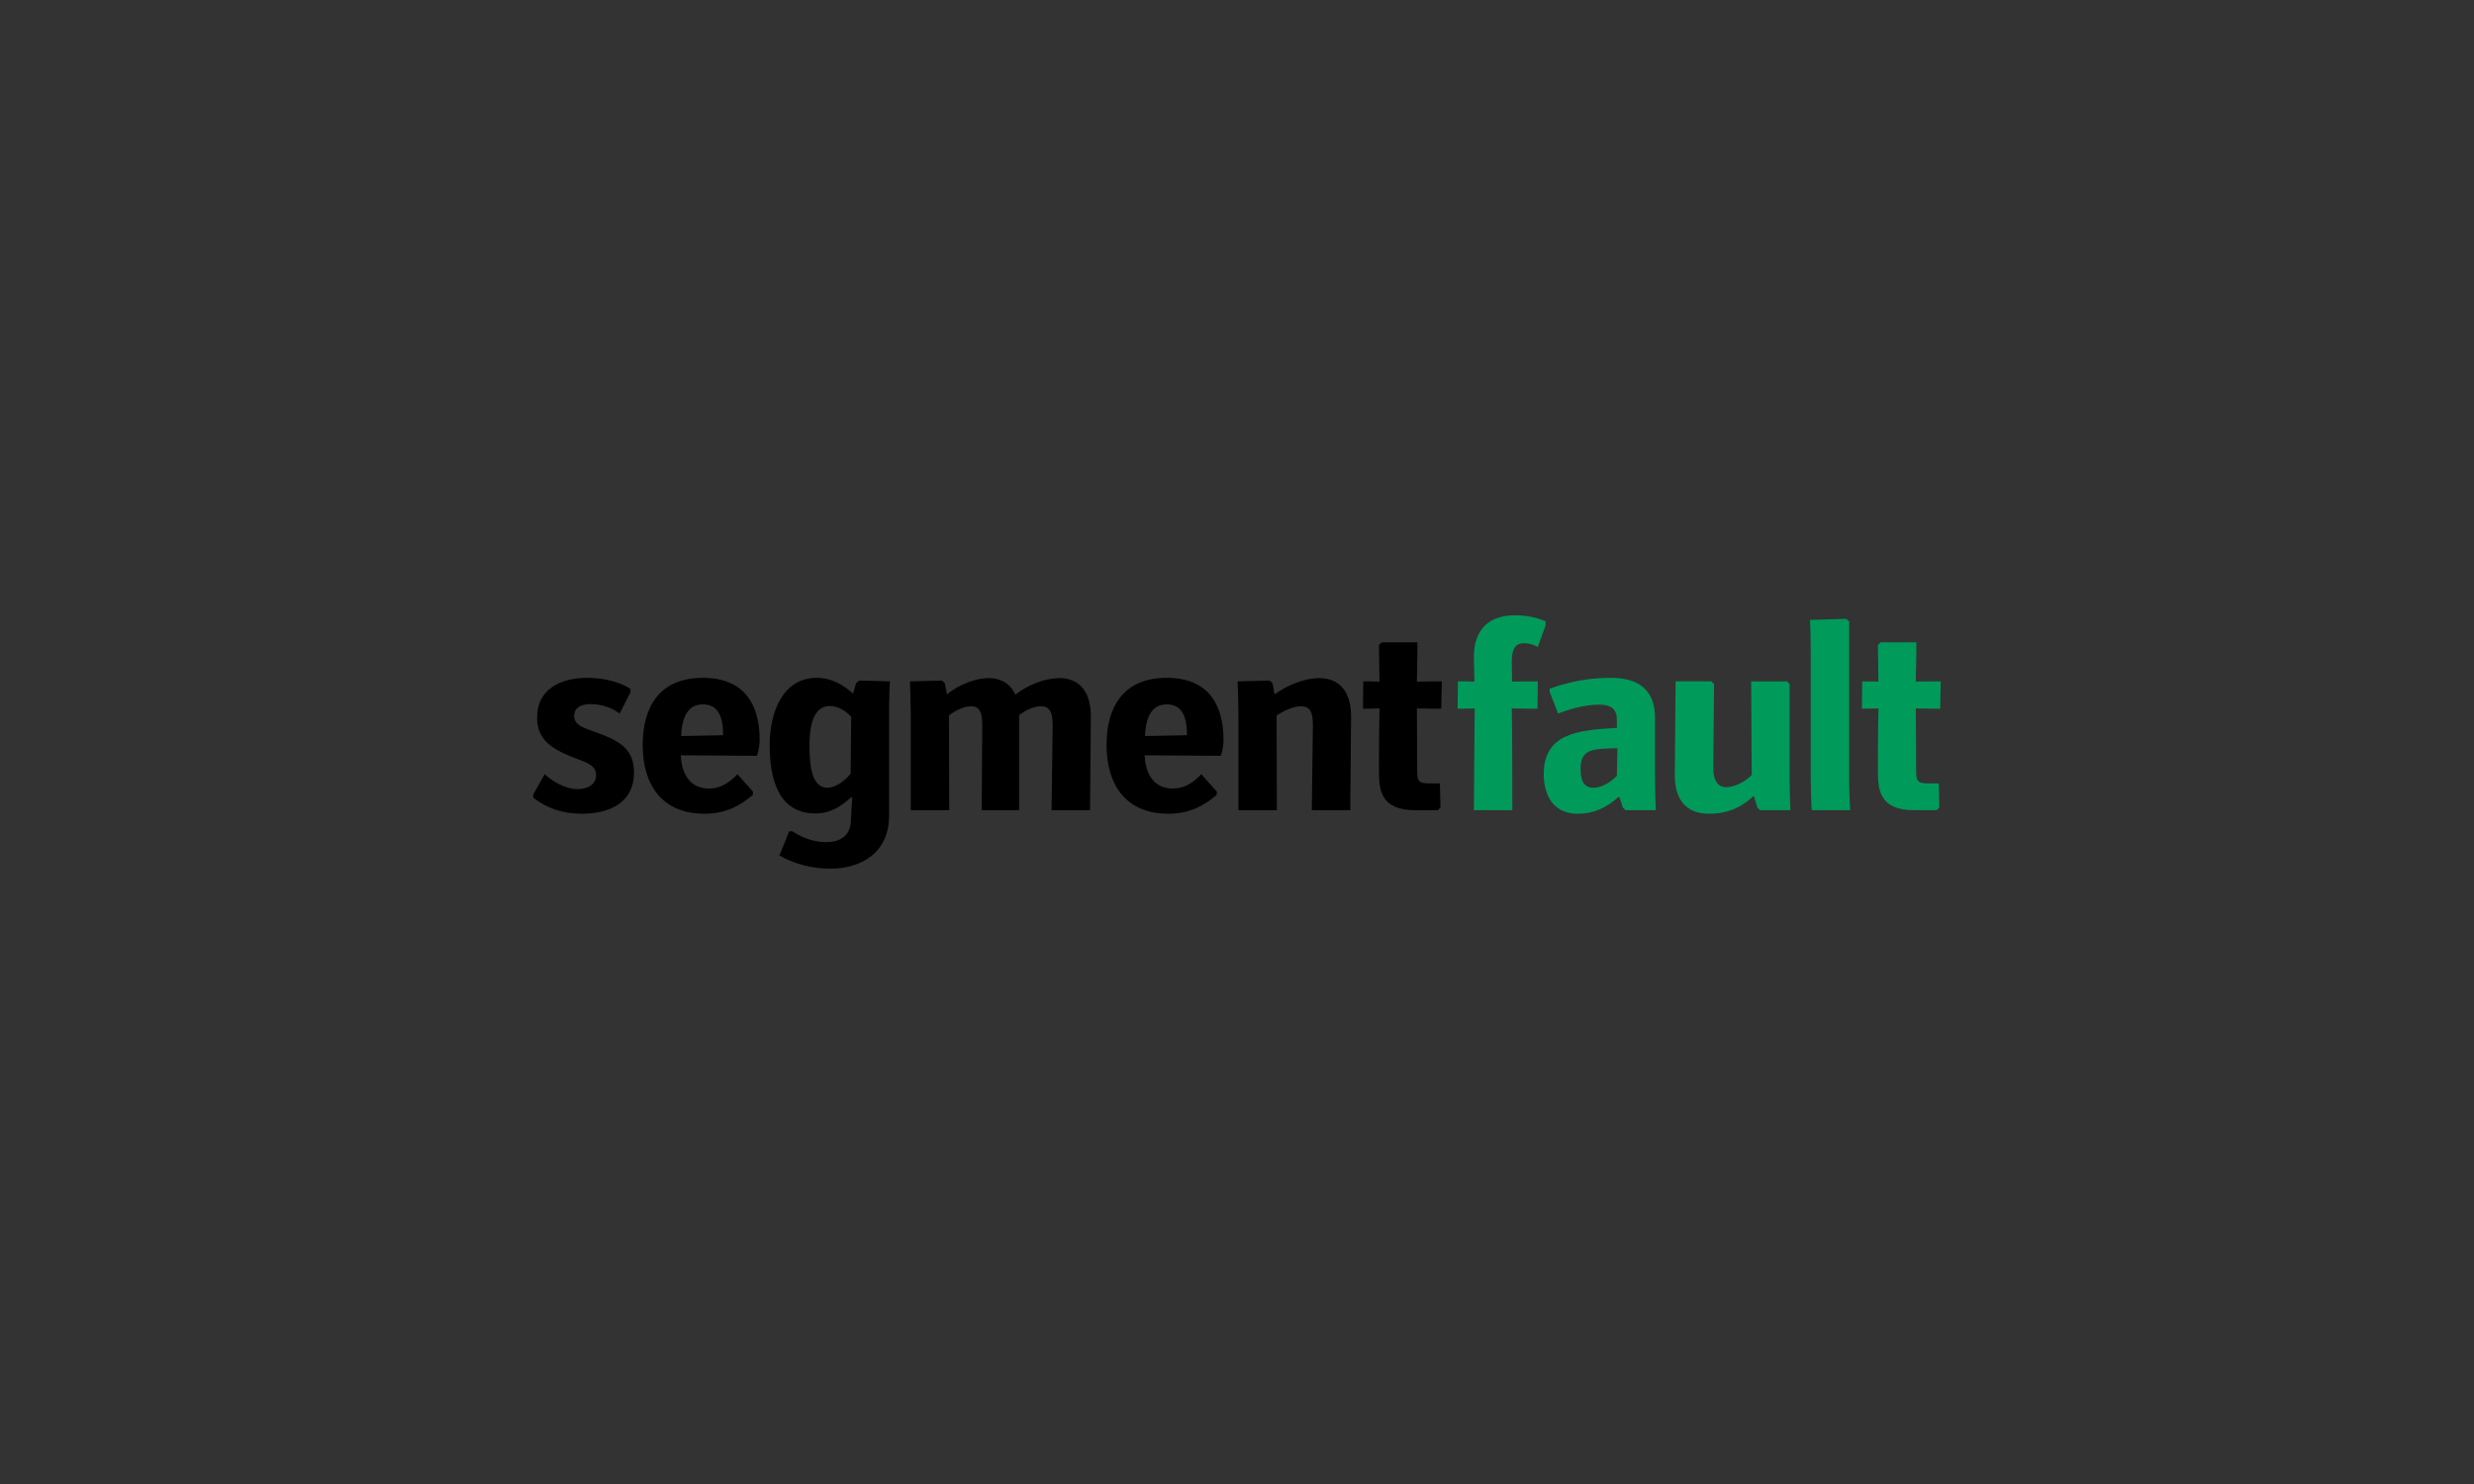 <?xml version="1.0" encoding="utf-8"?>
<!-- Generator: Adobe Illustrator 17.0.0, SVG Export Plug-In . SVG Version: 6.00 Build 0)  -->
<!DOCTYPE svg PUBLIC "-//W3C//DTD SVG 1.1//EN" "http://www.w3.org/Graphics/SVG/1.1/DTD/svg11.dtd">
<svg version="1.1" xmlns="http://www.w3.org/2000/svg" xmlns:xlink="http://www.w3.org/1999/xlink" x="0px" y="0px"
	 width="450.001px" height="270px" viewBox="0 0 450.001 270" enable-background="new 0 0 450.001 270" xml:space="preserve">
<rect x="0" y="0" width="450.001" height="270" fill="#333333" stroke="none"/>
<g id="light">
	<g>
		<g>
			<g>
				<path d="M99.069,140.861c1.576,1.428,3.842,2.709,6.009,2.709c1.576,0,3.349-0.69,3.349-2.561c0-2.069-2.413-2.413-5.123-3.596
					c-3.054-1.33-5.615-2.955-5.615-6.847c0-5.073,4.088-7.241,9.161-7.241c2.758,0,5.714,0.64,7.832,2.019v0.591l-1.97,3.891
					c-1.379-1.034-3.251-1.724-5.32-1.724c-1.822,0-2.955,0.739-2.955,2.167c0,1.872,2.167,2.266,4.876,3.3
					c3.743,1.428,6.009,3.005,6.009,6.994c0,5.221-4.088,7.487-9.506,7.487c-3.448,0-6.206-0.936-8.817-2.906v-0.591L99.069,140.861
					z"/>
				<path d="M128.179,148.053c-8.029,0-11.279-5.566-11.279-12.511c0-6.847,3.005-12.215,10.935-12.215
					c7.635,0,10.344,4.926,10.344,11.329c0,0.739-0.197,2.069-0.493,2.857c-1.872,0-13.348-0.098-13.841-0.098
					c0.049,2.61,1.182,6.058,5.123,6.058c2.019,0,3.694-1.034,5.172-2.61l2.808,3.152v0.591
					C134.582,146.673,131.824,148.053,128.179,148.053z M127.834,128.154c-2.413,0-3.793,1.872-3.94,5.763
					c0.542,0,7.388-0.148,7.635-0.148C131.528,130.075,130.444,128.154,127.834,128.154z"/>
				<path d="M161.721,128.449v19.948c0,6.797-5.122,9.654-10.738,9.654c-3.152,0-6.551-0.837-9.211-2.413l1.773-4.384h0.591
					c1.773,1.182,3.99,1.97,6.108,1.97c2.906,0,4.531-1.478,4.531-4.039c0-0.394,0.148-2.66,0.246-4.039l-0.197-0.098
					c-1.675,1.527-3.694,2.955-6.452,2.955c-6.748,0-8.373-6.157-8.373-12.462c0-6.157,2.512-12.215,8.521-12.215
					c2.66,0,4.778,1.182,6.551,2.808l0.148-0.099l0.493-1.724l0.542-0.493l5.615,0.148
					C161.82,124.459,161.721,126.971,161.721,128.449z M154.825,130.419c-1.084-1.231-2.561-1.97-3.891-1.97
					c-3.3,0-3.694,4.433-3.694,7.093c0,2.906,0.148,7.782,3.251,7.782c1.379,0,3.103-1.133,4.236-2.561
					C154.727,140.27,154.825,130.961,154.825,130.419z"/>
				<path d="M191.274,147.412c0-0.443,0.197-15.072,0.197-15.515c0-2.463-0.64-3.399-2.167-3.399c-1.133,0-2.709,0.64-3.94,1.625
					c0,0.493,0,16.796,0,17.289h-6.797c0-0.443,0.099-15.072,0.099-15.515c0-2.463-0.591-3.399-2.019-3.399
					c-1.182,0-2.808,0.69-4.039,1.675l0.049,17.239h-6.994v-17.387c0-1.675-0.098-5.024-0.148-6.058l5.812-0.148l0.542,0.493
					l0.345,1.921l0.098,0.049c2.118-1.724,5.073-2.906,7.585-2.906c1.97,0,3.842,0.887,4.778,3.005
					c2.413-1.872,5.517-3.005,8.029-3.005c3.202,0,5.714,1.97,5.714,6.994c0,0.493-0.148,16.55-0.148,17.042H191.274z"/>
				<path d="M212.552,148.053c-8.029,0-11.279-5.566-11.279-12.511c0-6.847,3.005-12.215,10.935-12.215
					c7.635,0,10.344,4.926,10.344,11.329c0,0.739-0.197,2.069-0.493,2.857c-1.872,0-13.348-0.098-13.841-0.098
					c0.049,2.61,1.182,6.058,5.123,6.058c2.019,0,3.694-1.034,5.172-2.61l2.808,3.152v0.591
					C218.955,146.673,216.197,148.053,212.552,148.053z M212.207,128.154c-2.413,0-3.793,1.872-3.94,5.763
					c0.542,0,7.388-0.148,7.635-0.148C215.901,130.075,214.818,128.154,212.207,128.154z"/>
				<path d="M238.607,147.412c0-0.443,0.197-15.072,0.197-15.515c0-2.512-0.591-3.399-2.266-3.399c-1.231,0-3.005,0.788-4.335,1.675
					l0.049,17.239h-6.994v-17.387c0-1.724-0.098-5.024-0.148-6.058l5.812-0.148l0.542,0.493l0.345,1.921l0.099,0.049
					c2.216-1.625,5.418-2.906,8.028-2.906c3.3,0,5.812,1.97,5.812,6.994c0,0.493-0.148,16.55-0.148,17.042H238.607z"/>
				<path d="M257.423,147.412c-6.157,0-6.6-3.546-6.6-6.994c0-0.493,0-6.896,0.099-11.526c-1.527,0.049-2.512,0.049-3.004,0.049
					l0.049-4.975c0.493,0,1.428,0,2.955,0.049c-0.049-2.709-0.099-6.206-0.099-6.649l0.493-0.493h6.502c0,0.443,0,3.399-0.098,7.142
					c1.724-0.049,4.039-0.049,4.531-0.049l-0.098,4.975c-0.493,0-2.709,0-4.433-0.049c0.049,4.482,0.049,10.245,0.049,10.688
					c0,2.463,0.049,2.955,2.216,2.955h1.921l0.099,4.384l-0.493,0.493H257.423z"/>
			</g>
			<g>
				<path fill="#009A5B" d="M268.085,147.412c0-0.493,0.099-13.89,0.148-18.52c-1.33,0.049-2.709,0.049-3.103,0.049l0.049-4.975
					c0.394,0,1.724,0,3.005,0.049c0-0.197-0.099-4.285-0.099-4.433c0-5.566,3.251-7.635,7.487-7.635
					c1.822,0,3.694,0.296,5.566,1.084v0.739l-1.428,3.94c-0.788-0.443-1.675-0.69-2.463-0.69c-1.379,0-2.266,0.69-2.266,3.3
					c0,0.887,0.049,3.497,0.049,3.694c1.478-0.049,4.285-0.049,4.679-0.049l-0.049,4.975c-0.394,0-3.202,0-4.679-0.049
					c0.099,4.63,0.099,18.027,0.099,18.52H268.085z"/>
				<path fill="#009A5B" d="M295.668,147.412l-0.493-0.493l-0.591-1.872l-0.197-0.049c-2.118,1.921-4.482,3.054-7.388,3.054
					c-5.27,0-6.206-4.531-6.206-7.191c0-7.585,6.502-8.029,13.299-8.423v-1.527c0-2.167-1.428-2.709-3.152-2.709
					c-3.054,0-5.861,0.985-7.536,1.625l-1.527-3.94v-0.591c4.482-1.625,8.373-1.97,11.082-1.97c4.876,0,8.078,2.019,8.078,7.29
					v11.132c0,1.921,0.099,4.679,0.148,5.664H295.668z M294.141,136.133c-4.63,0.098-6.649,0.148-6.649,3.842
					c0,1.724,0.443,3.349,2.315,3.349c1.182,0,2.808-0.64,4.285-2.167c0-0.296,0.099-4.679,0.099-4.975L294.141,136.133z"/>
				<path fill="#009A5B" d="M320.147,147.412l-0.493-0.493l-0.591-1.97l-0.197-0.049c-2.61,2.463-5.32,3.152-8.029,3.152
					c-3.596,0-6.206-1.97-6.206-6.994c0-0.493,0.148-16.599,0.148-17.092h6.502l0.493,0.493c0,0.542-0.148,14.678-0.148,15.318
					c0,1.773,0.591,3.448,2.364,3.448c1.478,0,3.448-0.985,4.63-2.216l-0.099-17.042h6.502l0.493,0.493v17.289
					c0,1.921,0.099,4.679,0.148,5.664H320.147z"/>
				<path fill="#009A5B" d="M336.352,141.748c0,1.872,0.099,4.679,0.197,5.664h-6.994c-0.099-0.985-0.197-3.793-0.197-5.664V118.45
					c0-1.872-0.049-4.679-0.148-5.664l6.649-0.197l0.493,0.493V141.748z"/>
				<path fill="#009A5B" d="M348.174,147.412c-6.157,0-6.6-3.546-6.6-6.994c0-0.493,0-6.896,0.099-11.526
					c-1.527,0.049-2.512,0.049-3.004,0.049l0.049-4.975c0.493,0,1.428,0,2.955,0.049c-0.049-2.709-0.099-6.206-0.099-6.649
					l0.493-0.493h6.502c0,0.443,0,3.399-0.098,7.142c1.724-0.049,4.039-0.049,4.531-0.049l-0.098,4.975
					c-0.493,0-2.709,0-4.433-0.049c0.049,4.482,0.049,10.245,0.049,10.688c0,2.463,0.049,2.955,2.216,2.955h1.921l0.099,4.384
					l-0.493,0.493H348.174z"/>
			</g>
		</g>
	</g>
</g>
<g id="dark">
	<rect x="0" y="292" width="450.001" height="270"/>
	<g>
		<g>
			<g>
				<path fill="#FFFFFF" d="M99.069,432.861c1.576,1.428,3.842,2.709,6.009,2.709c1.576,0,3.349-0.69,3.349-2.561
					c0-2.069-2.413-2.413-5.123-3.596c-3.054-1.33-5.615-2.955-5.615-6.846c0-5.073,4.088-7.241,9.161-7.241
					c2.758,0,5.714,0.64,7.832,2.019v0.591l-1.97,3.891c-1.379-1.034-3.251-1.724-5.32-1.724c-1.822,0-2.955,0.739-2.955,2.167
					c0,1.872,2.167,2.266,4.876,3.3c3.743,1.428,6.009,3.005,6.009,6.994c0,5.221-4.088,7.487-9.506,7.487
					c-3.448,0-6.206-0.936-8.817-2.906v-0.591L99.069,432.861z"/>
				<path fill="#FFFFFF" d="M128.179,440.053c-8.029,0-11.279-5.566-11.279-12.511c0-6.846,3.005-12.215,10.935-12.215
					c7.635,0,10.344,4.926,10.344,11.329c0,0.739-0.197,2.069-0.493,2.857c-1.872,0-13.348-0.098-13.841-0.098
					c0.049,2.61,1.182,6.058,5.123,6.058c2.019,0,3.694-1.034,5.172-2.61l2.808,3.152v0.591
					C134.582,438.673,131.824,440.053,128.179,440.053z M127.834,420.154c-2.413,0-3.793,1.872-3.94,5.763
					c0.542,0,7.388-0.148,7.635-0.148C131.528,422.074,130.444,420.154,127.834,420.154z"/>
				<path fill="#FFFFFF" d="M161.721,420.449v19.948c0,6.797-5.122,9.654-10.738,9.654c-3.152,0-6.551-0.837-9.211-2.413
					l1.773-4.384h0.591c1.773,1.182,3.99,1.97,6.108,1.97c2.906,0,4.531-1.478,4.531-4.039c0-0.394,0.148-2.66,0.246-4.039
					l-0.197-0.098c-1.675,1.527-3.694,2.955-6.452,2.955c-6.748,0-8.373-6.157-8.373-12.462c0-6.157,2.512-12.215,8.521-12.215
					c2.66,0,4.778,1.182,6.551,2.808l0.148-0.099l0.493-1.724l0.542-0.493l5.615,0.148
					C161.82,416.459,161.721,418.971,161.721,420.449z M154.825,422.419c-1.084-1.231-2.561-1.97-3.891-1.97
					c-3.3,0-3.694,4.433-3.694,7.093c0,2.906,0.148,7.782,3.251,7.782c1.379,0,3.103-1.133,4.236-2.561
					C154.727,432.27,154.825,422.961,154.825,422.419z"/>
				<path fill="#FFFFFF" d="M191.274,439.412c0-0.443,0.197-15.072,0.197-15.515c0-2.463-0.64-3.399-2.167-3.399
					c-1.133,0-2.709,0.64-3.94,1.625c0,0.493,0,16.796,0,17.289h-6.797c0-0.443,0.099-15.072,0.099-15.515
					c0-2.463-0.591-3.399-2.019-3.399c-1.182,0-2.808,0.69-4.039,1.675l0.049,17.239h-6.994v-17.387
					c0-1.675-0.098-5.024-0.148-6.058l5.812-0.148l0.542,0.493l0.345,1.921l0.098,0.049c2.118-1.724,5.073-2.906,7.585-2.906
					c1.97,0,3.842,0.887,4.778,3.005c2.413-1.872,5.517-3.005,8.029-3.005c3.202,0,5.714,1.97,5.714,6.994
					c0,0.493-0.148,16.55-0.148,17.042H191.274z"/>
				<path fill="#FFFFFF" d="M212.552,440.053c-8.029,0-11.279-5.566-11.279-12.511c0-6.846,3.005-12.215,10.935-12.215
					c7.635,0,10.344,4.926,10.344,11.329c0,0.739-0.197,2.069-0.493,2.857c-1.872,0-13.348-0.098-13.841-0.098
					c0.049,2.61,1.182,6.058,5.123,6.058c2.019,0,3.694-1.034,5.172-2.61l2.808,3.152v0.591
					C218.955,438.673,216.197,440.053,212.552,440.053z M212.207,420.154c-2.413,0-3.793,1.872-3.94,5.763
					c0.542,0,7.388-0.148,7.635-0.148C215.901,422.074,214.818,420.154,212.207,420.154z"/>
				<path fill="#FFFFFF" d="M238.607,439.412c0-0.443,0.197-15.072,0.197-15.515c0-2.512-0.591-3.399-2.266-3.399
					c-1.231,0-3.005,0.788-4.335,1.675l0.049,17.239h-6.994v-17.387c0-1.724-0.098-5.024-0.148-6.058l5.812-0.148l0.542,0.493
					l0.345,1.921l0.099,0.049c2.216-1.625,5.418-2.906,8.028-2.906c3.3,0,5.812,1.97,5.812,6.994c0,0.493-0.148,16.55-0.148,17.042
					H238.607z"/>
				<path fill="#FFFFFF" d="M257.423,439.412c-6.157,0-6.6-3.546-6.6-6.994c0-0.492,0-6.896,0.099-11.526
					c-1.527,0.049-2.512,0.049-3.004,0.049l0.049-4.975c0.493,0,1.428,0,2.955,0.049c-0.049-2.709-0.099-6.206-0.099-6.649
					l0.493-0.493h6.502c0,0.443,0,3.399-0.098,7.142c1.724-0.049,4.039-0.049,4.531-0.049l-0.098,4.975
					c-0.493,0-2.709,0-4.433-0.049c0.049,4.482,0.049,10.245,0.049,10.688c0,2.463,0.049,2.955,2.216,2.955h1.921l0.099,4.384
					l-0.493,0.493H257.423z"/>
			</g>
			<g>
				<path fill="#009A5B" d="M268.085,439.412c0-0.493,0.099-13.89,0.148-18.52c-1.33,0.049-2.709,0.049-3.103,0.049l0.049-4.975
					c0.394,0,1.724,0,3.005,0.049c0-0.197-0.099-4.285-0.099-4.433c0-5.566,3.251-7.635,7.487-7.635
					c1.822,0,3.694,0.296,5.566,1.084v0.739l-1.428,3.94c-0.788-0.443-1.675-0.69-2.463-0.69c-1.379,0-2.266,0.69-2.266,3.3
					c0,0.887,0.049,3.497,0.049,3.694c1.478-0.049,4.285-0.049,4.679-0.049l-0.049,4.975c-0.394,0-3.202,0-4.679-0.049
					c0.099,4.63,0.099,18.027,0.099,18.52H268.085z"/>
				<path fill="#009A5B" d="M295.668,439.412l-0.493-0.493l-0.591-1.872l-0.197-0.049c-2.118,1.921-4.482,3.054-7.388,3.054
					c-5.27,0-6.206-4.531-6.206-7.191c0-7.585,6.502-8.029,13.299-8.423v-1.527c0-2.167-1.428-2.709-3.152-2.709
					c-3.054,0-5.861,0.985-7.536,1.625l-1.527-3.94v-0.591c4.482-1.625,8.373-1.97,11.082-1.97c4.876,0,8.078,2.019,8.078,7.29
					v11.132c0,1.921,0.099,4.679,0.148,5.664H295.668z M294.141,428.133c-4.63,0.098-6.649,0.148-6.649,3.842
					c0,1.724,0.443,3.349,2.315,3.349c1.182,0,2.808-0.64,4.285-2.167c0-0.296,0.099-4.679,0.099-4.975L294.141,428.133z"/>
				<path fill="#009A5B" d="M320.147,439.412l-0.493-0.493l-0.591-1.97l-0.197-0.049c-2.61,2.463-5.32,3.152-8.029,3.152
					c-3.596,0-6.206-1.97-6.206-6.994c0-0.493,0.148-16.599,0.148-17.092h6.502l0.493,0.493c0,0.542-0.148,14.678-0.148,15.318
					c0,1.773,0.591,3.448,2.364,3.448c1.478,0,3.448-0.985,4.63-2.216l-0.099-17.042h6.502l0.493,0.493v17.289
					c0,1.921,0.099,4.679,0.148,5.664H320.147z"/>
				<path fill="#009A5B" d="M336.352,433.748c0,1.872,0.099,4.679,0.197,5.664h-6.994c-0.099-0.985-0.197-3.793-0.197-5.664V410.45
					c0-1.872-0.049-4.679-0.148-5.664l6.649-0.197l0.493,0.492V433.748z"/>
				<path fill="#009A5B" d="M348.174,439.412c-6.157,0-6.6-3.546-6.6-6.994c0-0.492,0-6.896,0.099-11.526
					c-1.527,0.049-2.512,0.049-3.004,0.049l0.049-4.975c0.493,0,1.428,0,2.955,0.049c-0.049-2.709-0.099-6.206-0.099-6.649
					l0.493-0.493h6.502c0,0.443,0,3.399-0.098,7.142c1.724-0.049,4.039-0.049,4.531-0.049l-0.098,4.975
					c-0.493,0-2.709,0-4.433-0.049c0.049,4.482,0.049,10.245,0.049,10.688c0,2.463,0.049,2.955,2.216,2.955h1.921l0.099,4.384
					l-0.493,0.493H348.174z"/>
			</g>
		</g>
	</g>
</g>
</svg>
